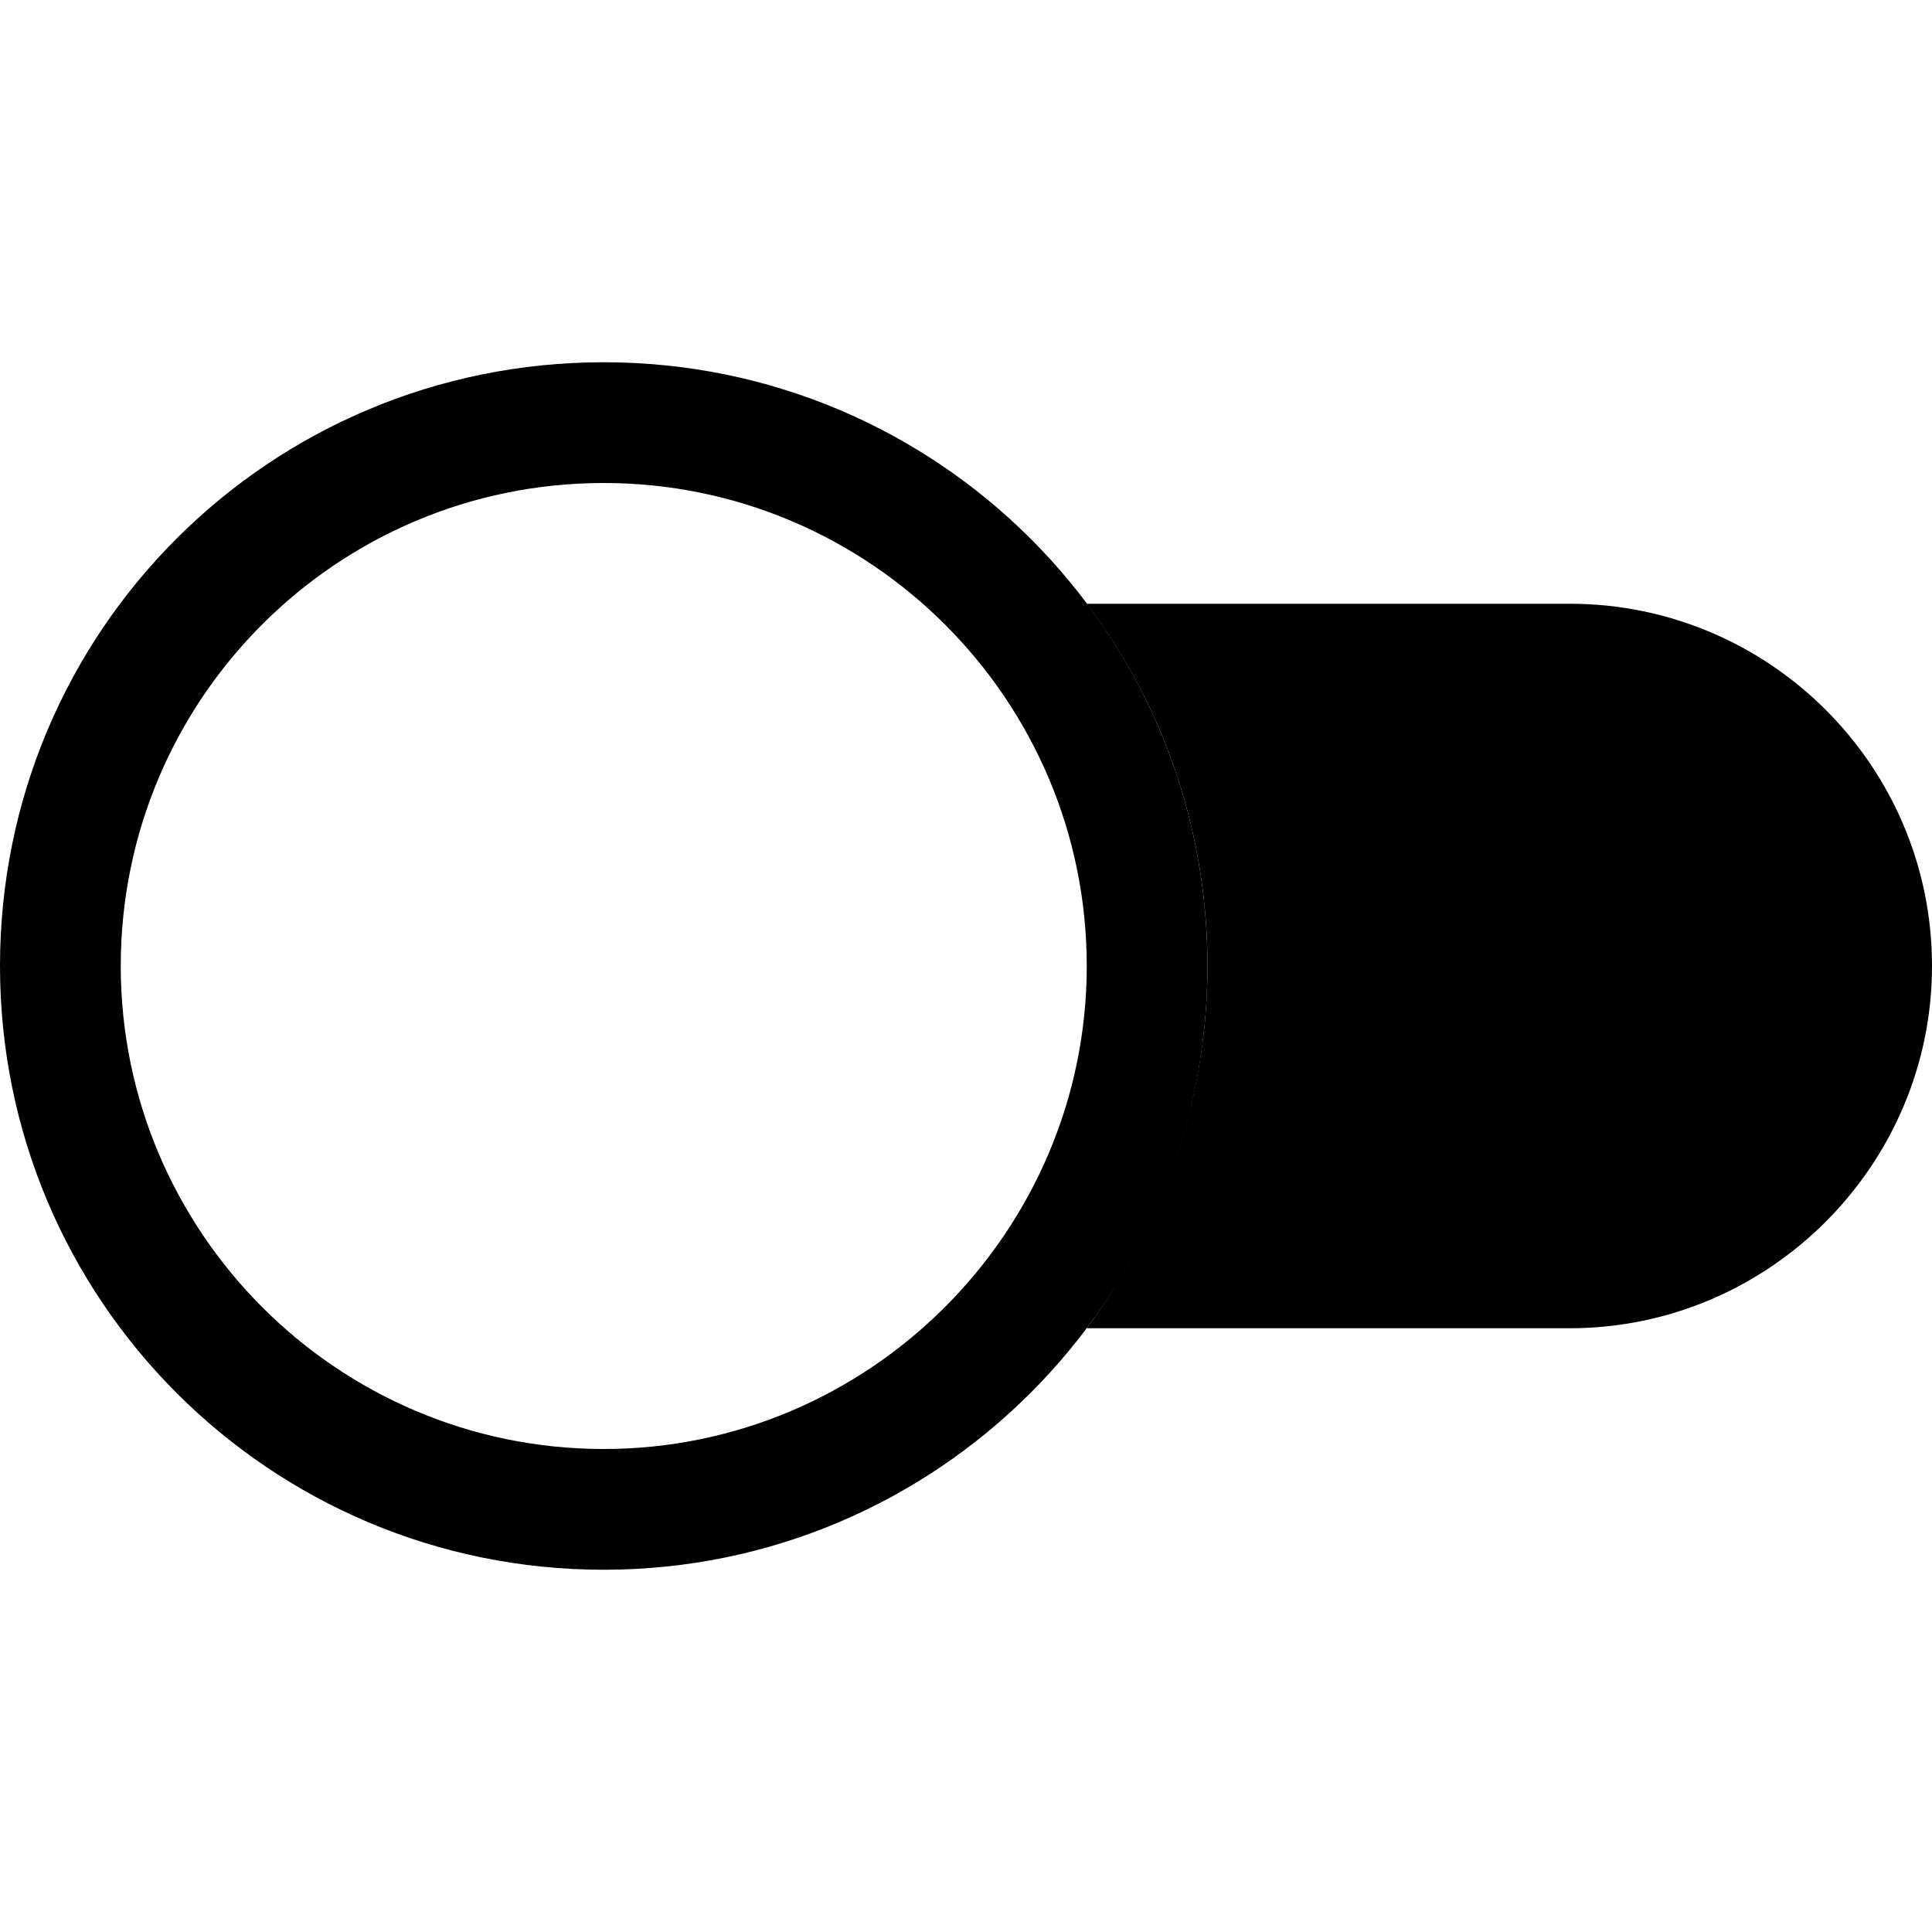 <svg viewBox="0 0 16 16" xmlns="http://www.w3.org/2000/svg"><g><path d="M9 11c.62-.84 1-1.88 1-3v0c0-1.09-.35-2.14-1-3h4v0c1.65 0 3 1.34 3 3 0 1.65-1.35 3-3 3H9Z"/><path d="M5 12v0c-2.21 0-4-1.8-4-4 0-2.21 1.79-4 4-4v0c2.2 0 4 1.79 4 4 0 2.2-1.8 4-4 4Zm0 1v0c2.76 0 5-2.24 5-5 0-2.77-2.24-5-5-5v0C2.23 3 0 5.23 0 8c0 2.76 2.23 5 5 5Z"/></g></svg>